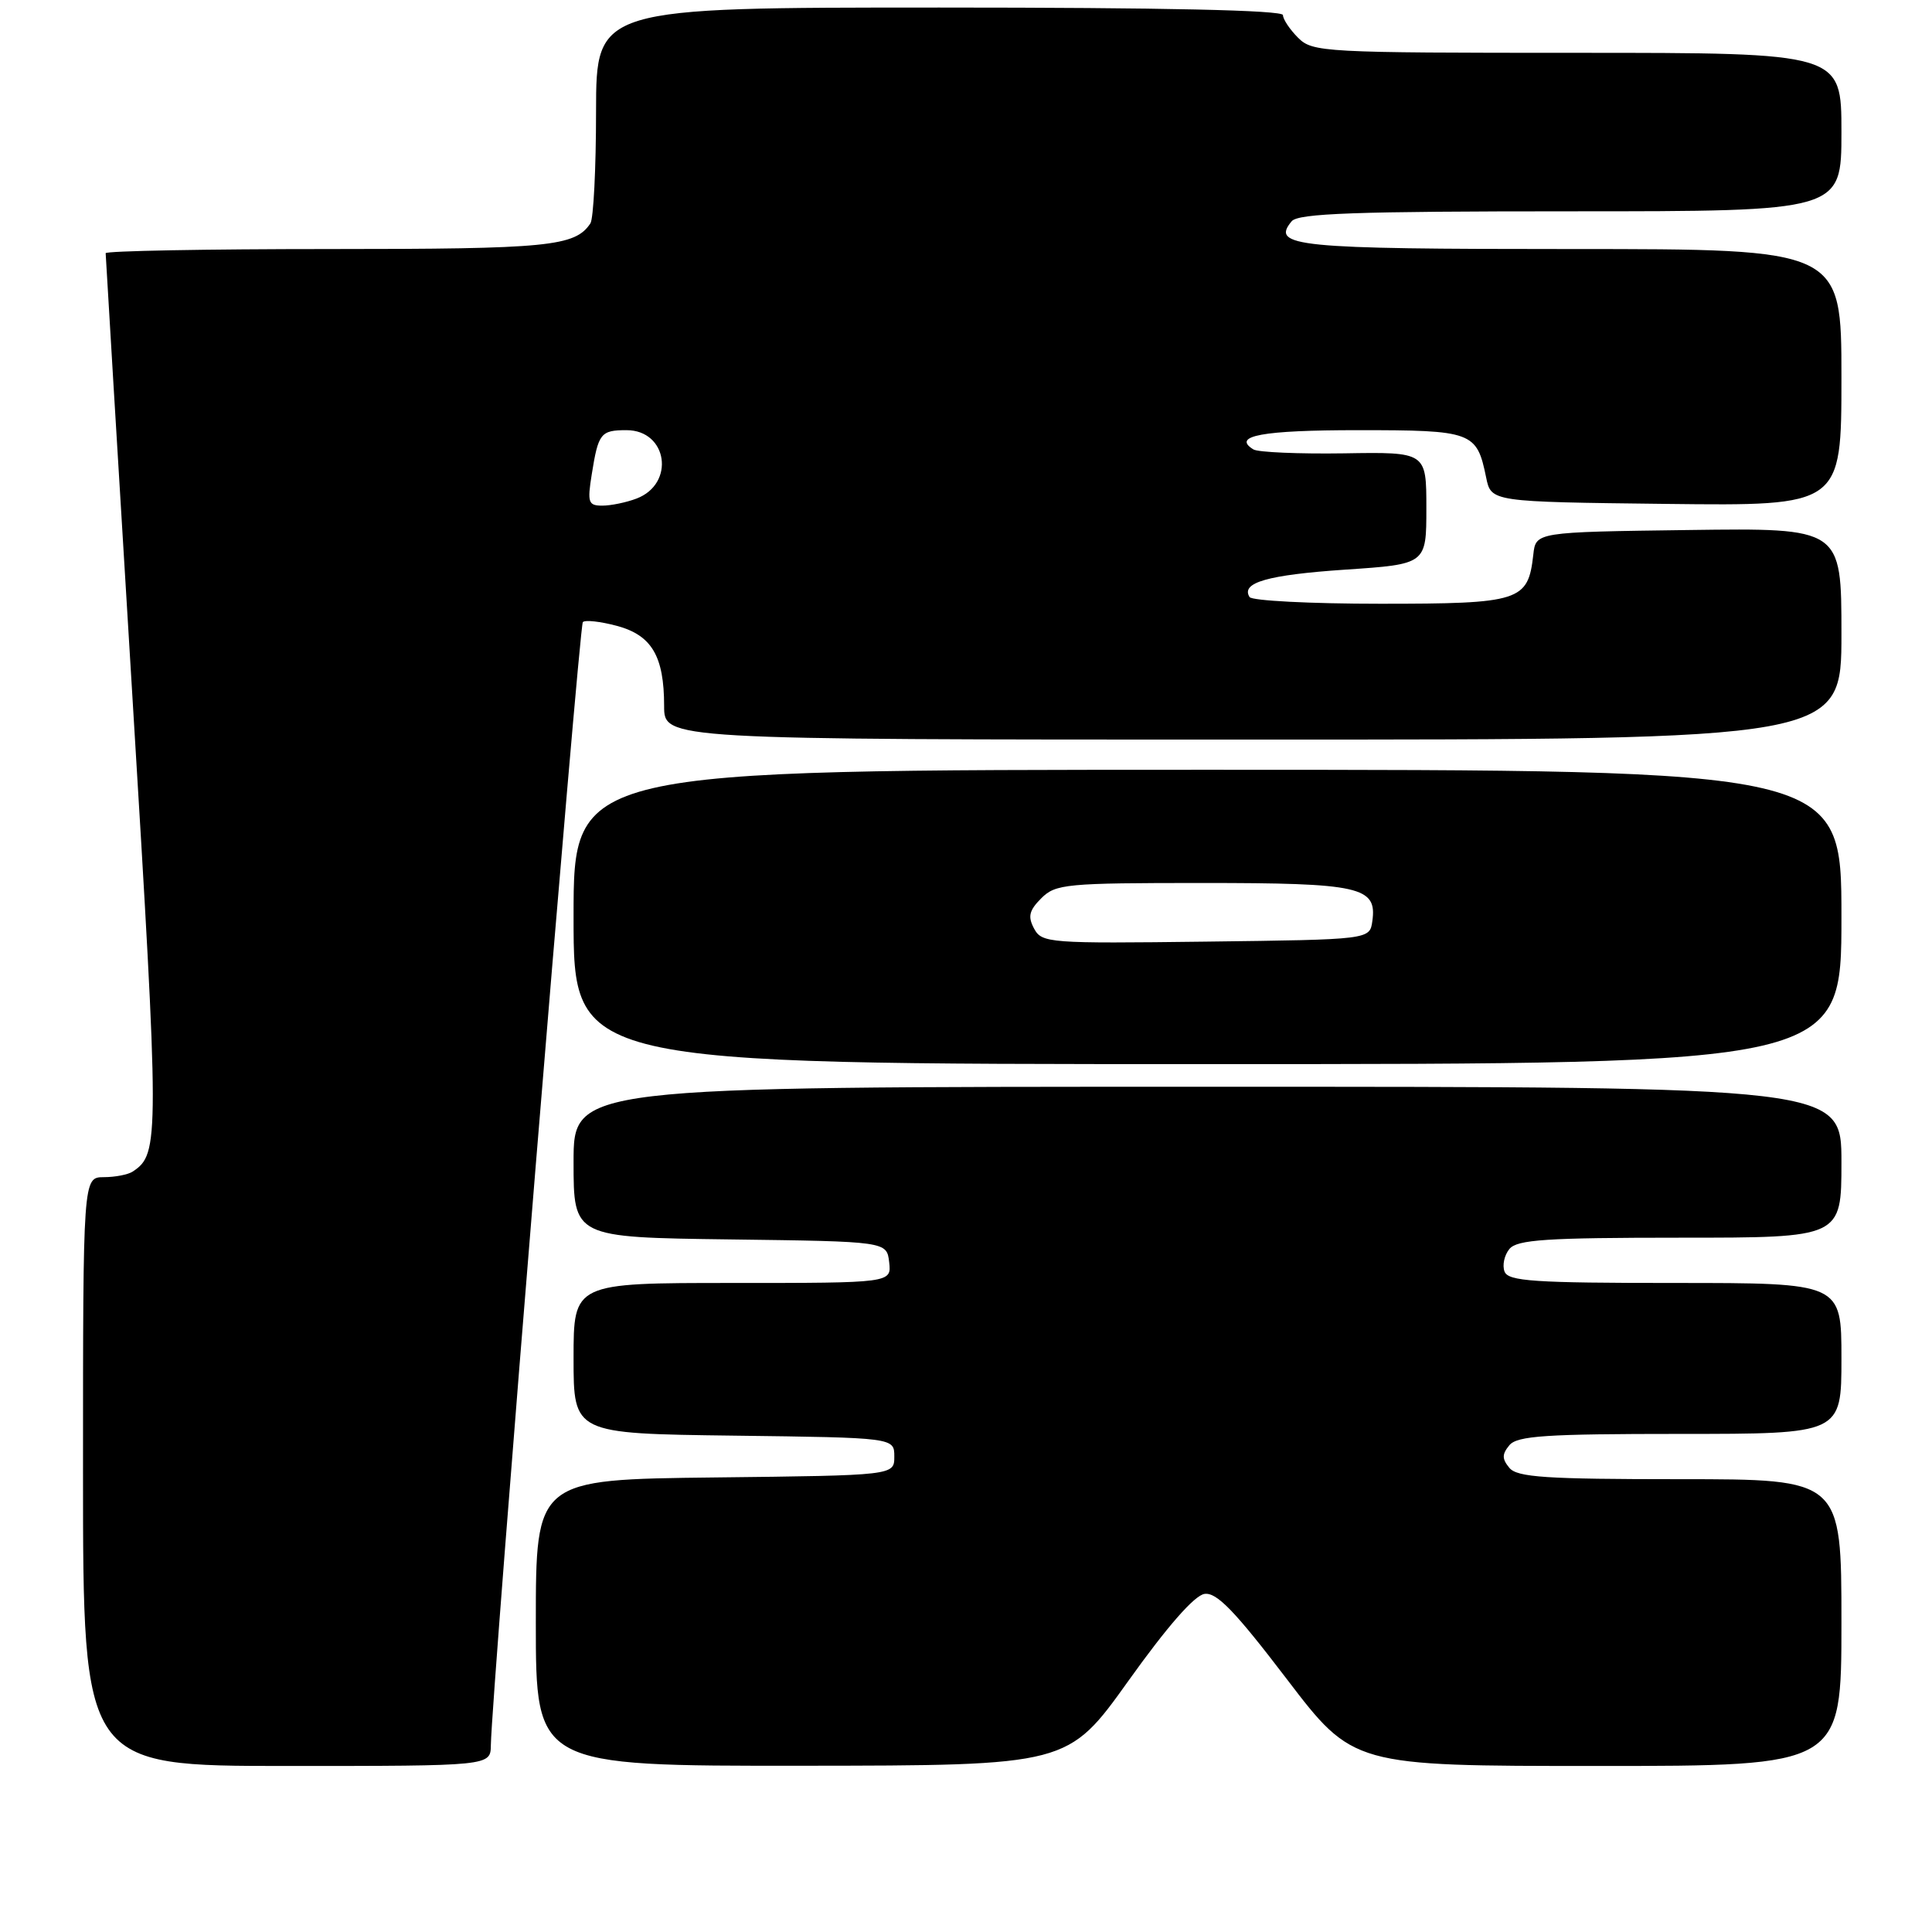 <?xml version="1.0" encoding="UTF-8" standalone="no"?>
<!DOCTYPE svg PUBLIC "-//W3C//DTD SVG 1.1//EN" "http://www.w3.org/Graphics/SVG/1.1/DTD/svg11.dtd" >
<svg xmlns="http://www.w3.org/2000/svg" xmlns:xlink="http://www.w3.org/1999/xlink" version="1.1" viewBox="0 0 256 256">
 <g >
 <path fill="currentColor"
d=" M 65.04 231.25 C 65.14 224.42 76.73 82.94 77.23 82.43 C 77.54 82.12 79.57 82.35 81.74 82.93 C 86.36 84.17 88.00 86.95 88.00 93.55 C 88.00 98.00 88.00 98.00 166.00 98.00 C 244.00 98.00 244.00 98.00 244.00 83.98 C 244.00 69.96 244.00 69.96 223.75 70.23 C 203.50 70.50 203.50 70.50 203.17 73.50 C 202.48 79.67 201.45 80.00 182.90 80.00 C 173.67 80.00 165.87 79.60 165.57 79.11 C 164.39 77.20 167.95 76.18 178.25 75.48 C 189.00 74.76 189.00 74.76 189.00 67.33 C 189.00 59.89 189.00 59.89 178.10 60.07 C 172.10 60.16 166.69 59.93 166.08 59.55 C 163.17 57.75 167.26 57.00 179.94 57.00 C 195.13 57.00 195.68 57.20 196.92 63.26 C 197.58 66.50 197.58 66.50 220.79 66.77 C 244.00 67.04 244.00 67.04 244.00 50.02 C 244.00 33.00 244.00 33.00 208.20 33.00 C 171.64 33.00 168.37 32.67 171.15 29.32 C 172.02 28.27 179.57 28.00 208.12 28.00 C 244.00 28.00 244.00 28.00 244.00 17.50 C 244.00 7.00 244.00 7.00 209.00 7.00 C 175.33 7.00 173.92 6.92 172.00 5.00 C 170.90 3.90 170.00 2.55 170.00 2.00 C 170.00 1.35 154.17 1.00 124.50 1.00 C 79.00 1.00 79.00 1.00 78.98 14.75 C 78.98 22.31 78.64 29.00 78.23 29.60 C 76.19 32.66 72.73 33.00 43.57 33.00 C 27.30 33.00 14.00 33.25 14.00 33.55 C 14.00 33.86 15.59 60.19 17.53 92.07 C 21.14 151.27 21.14 152.87 17.60 155.23 C 17.00 155.64 15.26 155.98 13.75 155.98 C 11.00 156.00 11.00 156.00 11.00 195.00 C 11.00 234.00 11.00 234.00 38.00 234.00 C 65.00 234.00 65.00 234.00 65.04 231.25 Z  M 149.52 222.72 C 154.67 215.51 158.27 211.39 159.61 211.20 C 161.22 210.97 163.63 213.47 170.48 222.45 C 179.29 234.00 179.29 234.00 211.64 234.00 C 244.00 234.00 244.00 234.00 244.00 215.00 C 244.00 196.00 244.00 196.00 222.62 196.00 C 204.84 196.00 201.04 195.75 200.00 194.50 C 199.01 193.30 199.01 192.70 200.00 191.50 C 201.04 190.25 204.84 190.00 222.62 190.00 C 244.00 190.00 244.00 190.00 244.00 180.00 C 244.00 170.00 244.00 170.00 221.97 170.00 C 203.23 170.00 199.85 169.77 199.36 168.49 C 199.04 167.66 199.33 166.31 200.01 165.49 C 201.03 164.26 204.92 164.00 222.62 164.00 C 244.00 164.00 244.00 164.00 244.00 154.00 C 244.00 144.00 244.00 144.00 160.00 144.00 C 76.00 144.00 76.00 144.00 76.00 153.98 C 76.00 163.96 76.00 163.96 96.75 164.23 C 117.50 164.50 117.50 164.50 117.82 167.25 C 118.13 170.00 118.13 170.00 97.07 170.00 C 76.00 170.00 76.00 170.00 76.00 179.98 C 76.00 189.96 76.00 189.96 97.25 190.23 C 118.50 190.50 118.50 190.50 118.50 193.00 C 118.50 195.50 118.50 195.50 94.75 195.77 C 71.00 196.04 71.00 196.04 71.00 215.02 C 71.00 234.00 71.00 234.00 106.25 233.97 C 141.50 233.94 141.50 233.94 149.52 222.72 Z  M 244.00 121.50 C 244.00 102.00 244.00 102.00 160.00 102.00 C 76.00 102.00 76.00 102.00 76.00 121.50 C 76.00 141.00 76.00 141.00 160.00 141.00 C 244.00 141.00 244.00 141.00 244.00 121.50 Z  M 78.41 62.85 C 79.28 57.40 79.59 57.00 83.02 57.00 C 88.46 57.00 89.50 64.10 84.35 66.06 C 82.99 66.58 80.94 67.00 79.81 67.00 C 77.95 67.00 77.81 66.59 78.41 62.85 Z  M 137.02 123.04 C 136.17 121.45 136.36 120.64 137.98 119.02 C 139.87 117.13 141.26 117.00 159.31 117.00 C 180.27 117.00 182.49 117.50 181.84 122.06 C 181.50 124.50 181.50 124.50 159.80 124.77 C 138.98 125.03 138.05 124.96 137.02 123.04 Z "/>
</g>
</svg>